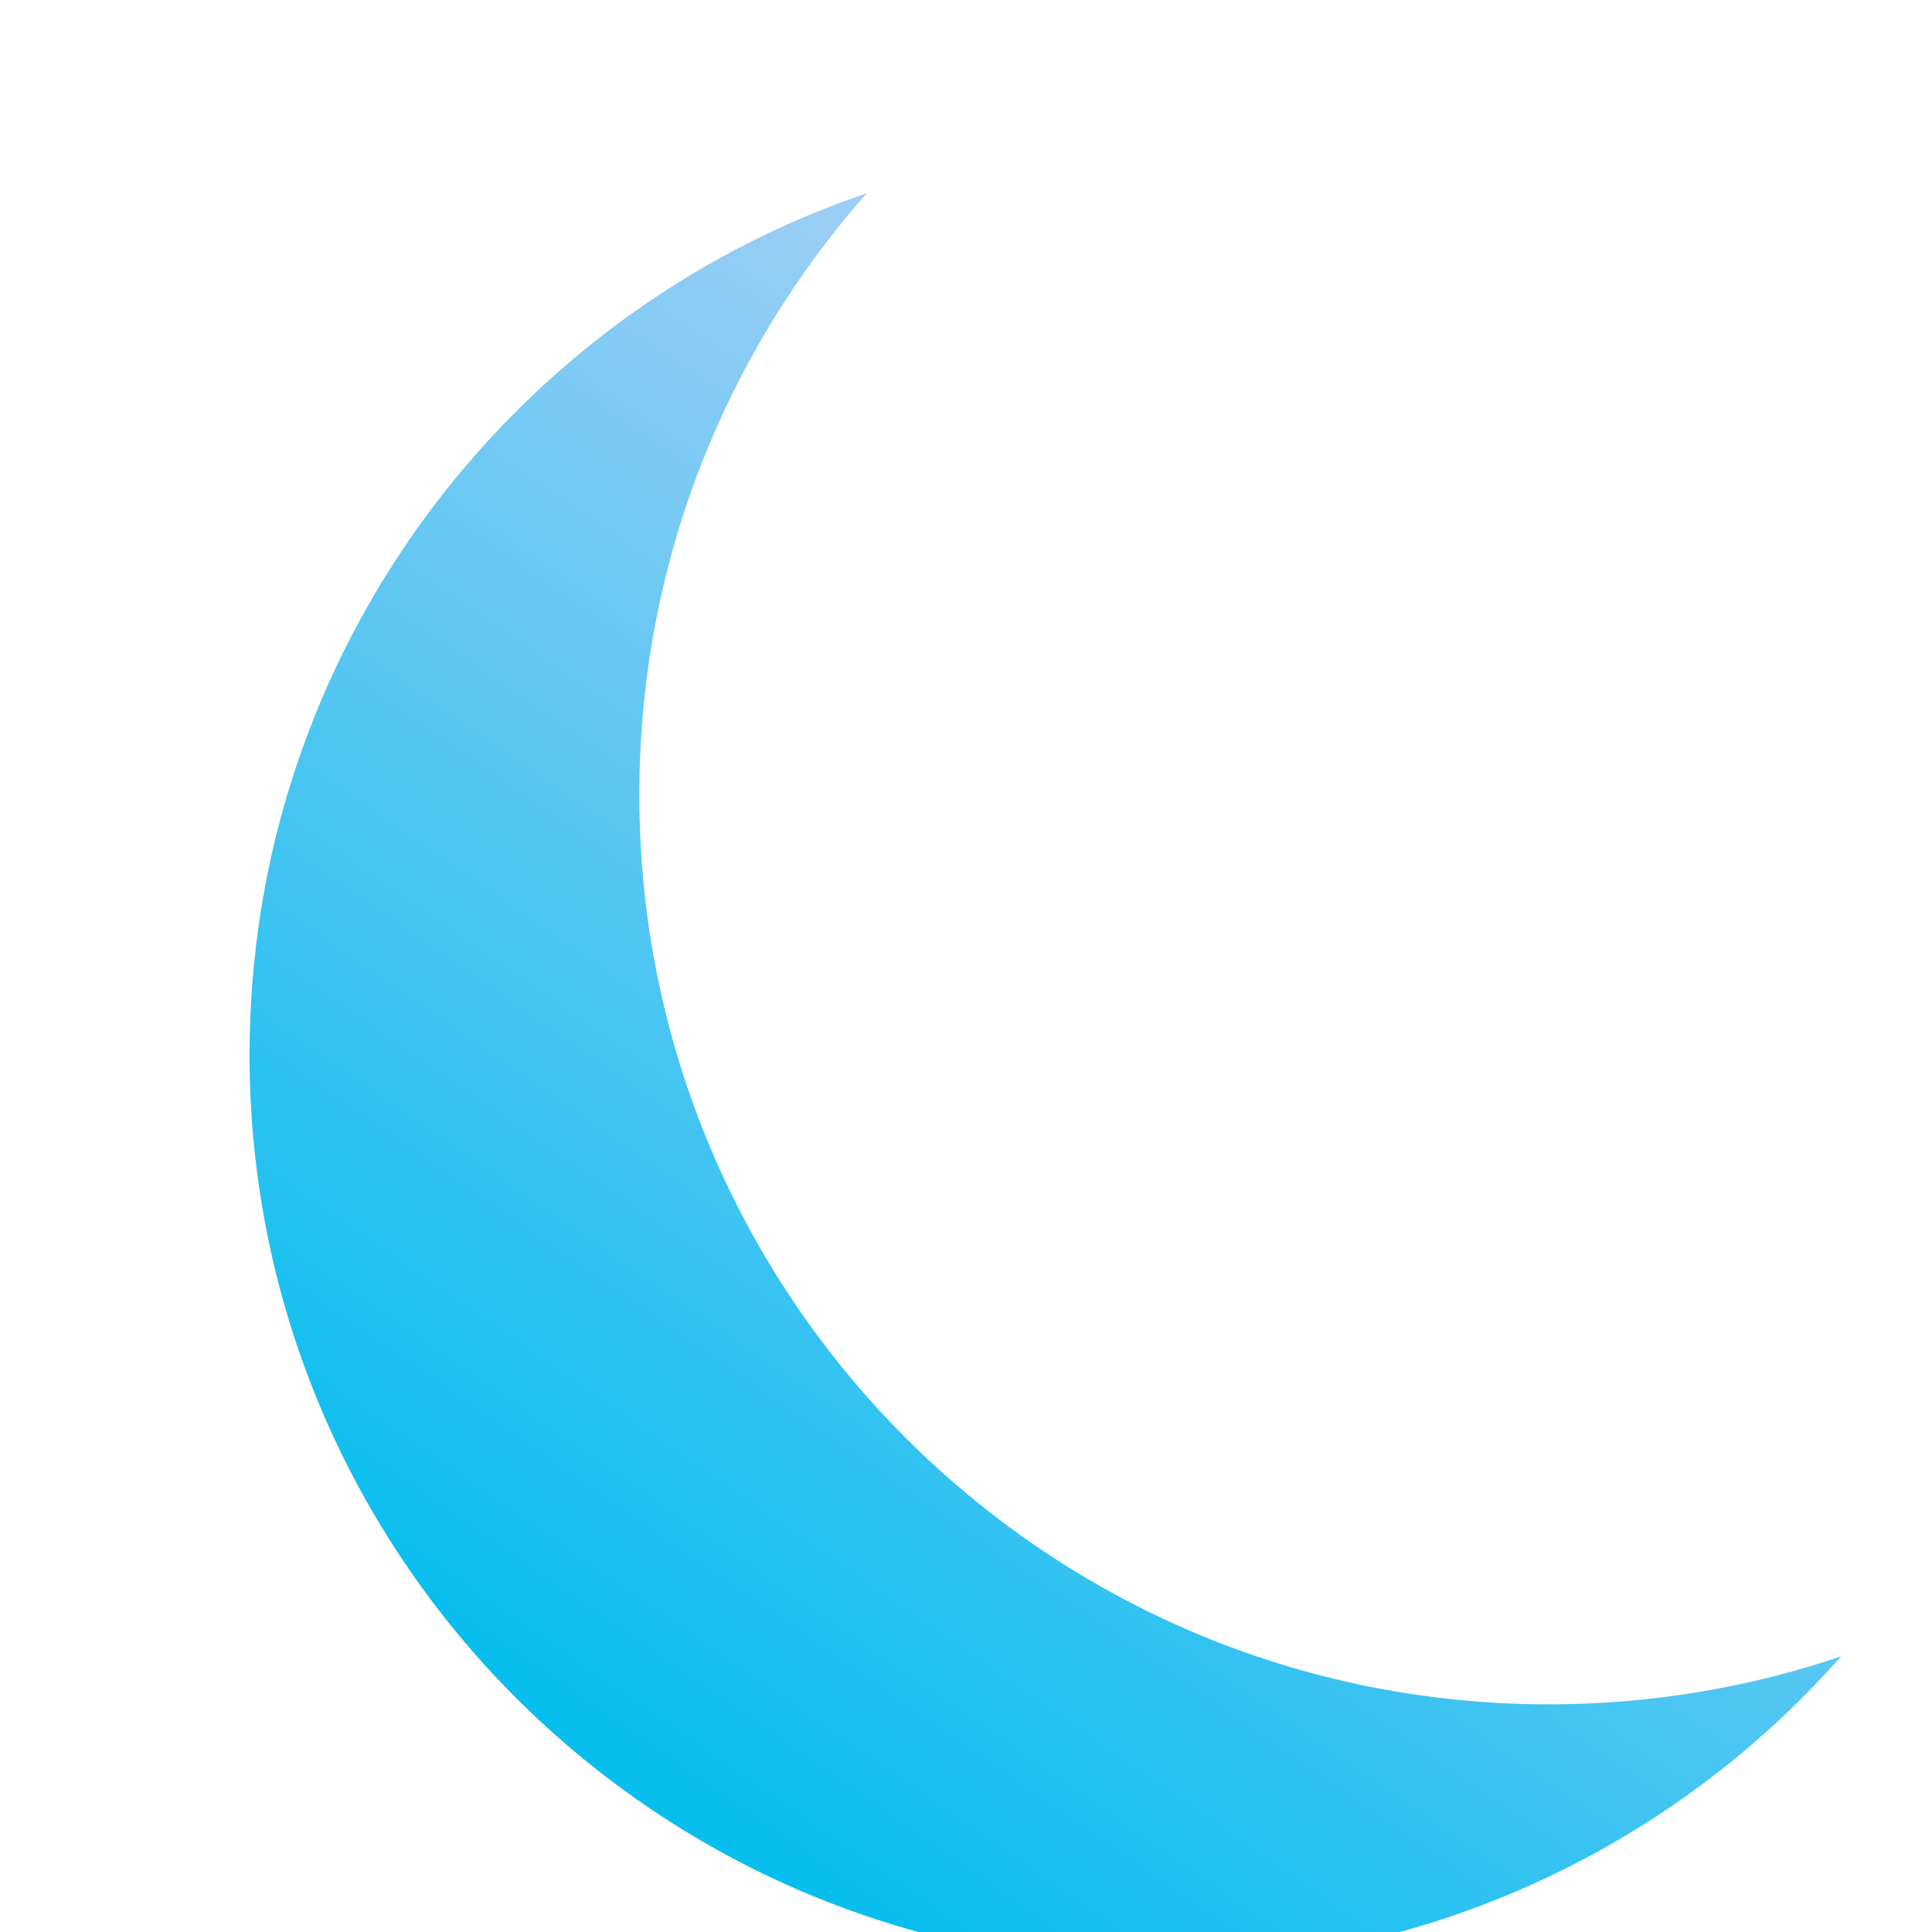 <svg width="240" height="240" viewBox="0 0 240 240" fill="none" xmlns="http://www.w3.org/2000/svg">
<g clip-path="url(#clip0_7618_8326)">
<g filter="url(#filter0_di_7618_8326)">
<path fill-rule="evenodd" clip-rule="evenodd" d="M228.71 181.758C217.314 185.623 205.102 187.719 192.401 187.719C130.003 187.719 79.42 137.136 79.42 74.739C79.42 46.082 90.089 19.917 107.671 0C63.086 15.122 31 57.324 31 107.02C31 169.417 81.583 220 143.98 220C177.721 220 208.008 205.209 228.71 181.758Z" fill="url(#paint0_linear_7618_8326)"/>
</g>
</g>
<defs>
<filter id="filter0_di_7618_8326" x="7" y="-20" width="245.709" height="268" filterUnits="userSpaceOnUse" colorInterpolationFilters="sRGB">
<feFlood floodOpacity="0" result="BackgroundImageFix"/>
<feColorMatrix in="SourceAlpha" type="matrix" values="0 0 0 0 0 0 0 0 0 0 0 0 0 0 0 0 0 0 127 0" result="hardAlpha"/>
<feOffset dy="4"/>
<feGaussianBlur stdDeviation="12"/>
<feComposite in2="hardAlpha" operator="out"/>
<feColorMatrix type="matrix" values="0 0 0 0 0.667 0 0 0 0 0.808 0 0 0 0 0.957 0 0 0 0.48 0"/>
<feBlend mode="normal" in2="BackgroundImageFix" result="effect1_dropShadow_7618_8326"/>
<feBlend mode="normal" in="SourceGraphic" in2="effect1_dropShadow_7618_8326" result="shape"/>
<feColorMatrix in="SourceAlpha" type="matrix" values="0 0 0 0 0 0 0 0 0 0 0 0 0 0 0 0 0 0 127 0" result="hardAlpha"/>
<feOffset dy="20"/>
<feGaussianBlur stdDeviation="35"/>
<feComposite in2="hardAlpha" operator="arithmetic" k2="-1" k3="1"/>
<feColorMatrix type="matrix" values="0 0 0 0 1 0 0 0 0 1 0 0 0 0 1 0 0 0 1 0"/>
<feBlend mode="overlay" in2="shape" result="effect2_innerShadow_7618_8326"/>
</filter>
<linearGradient id="paint0_linear_7618_8326" x1="173.021" y1="5.334" x2="54.35" y2="177.411" gradientUnits="userSpaceOnUse">
<stop stop-color="#01C9FF"/>
<stop offset="0" stop-color="#BBD1F6"/>
<stop offset="1" stop-color="#07BEEF"/>
</linearGradient>
<clipPath id="clip0_7618_8326">
<rect width="240" height="240" fill="white"/>
</clipPath>
</defs>
</svg>
